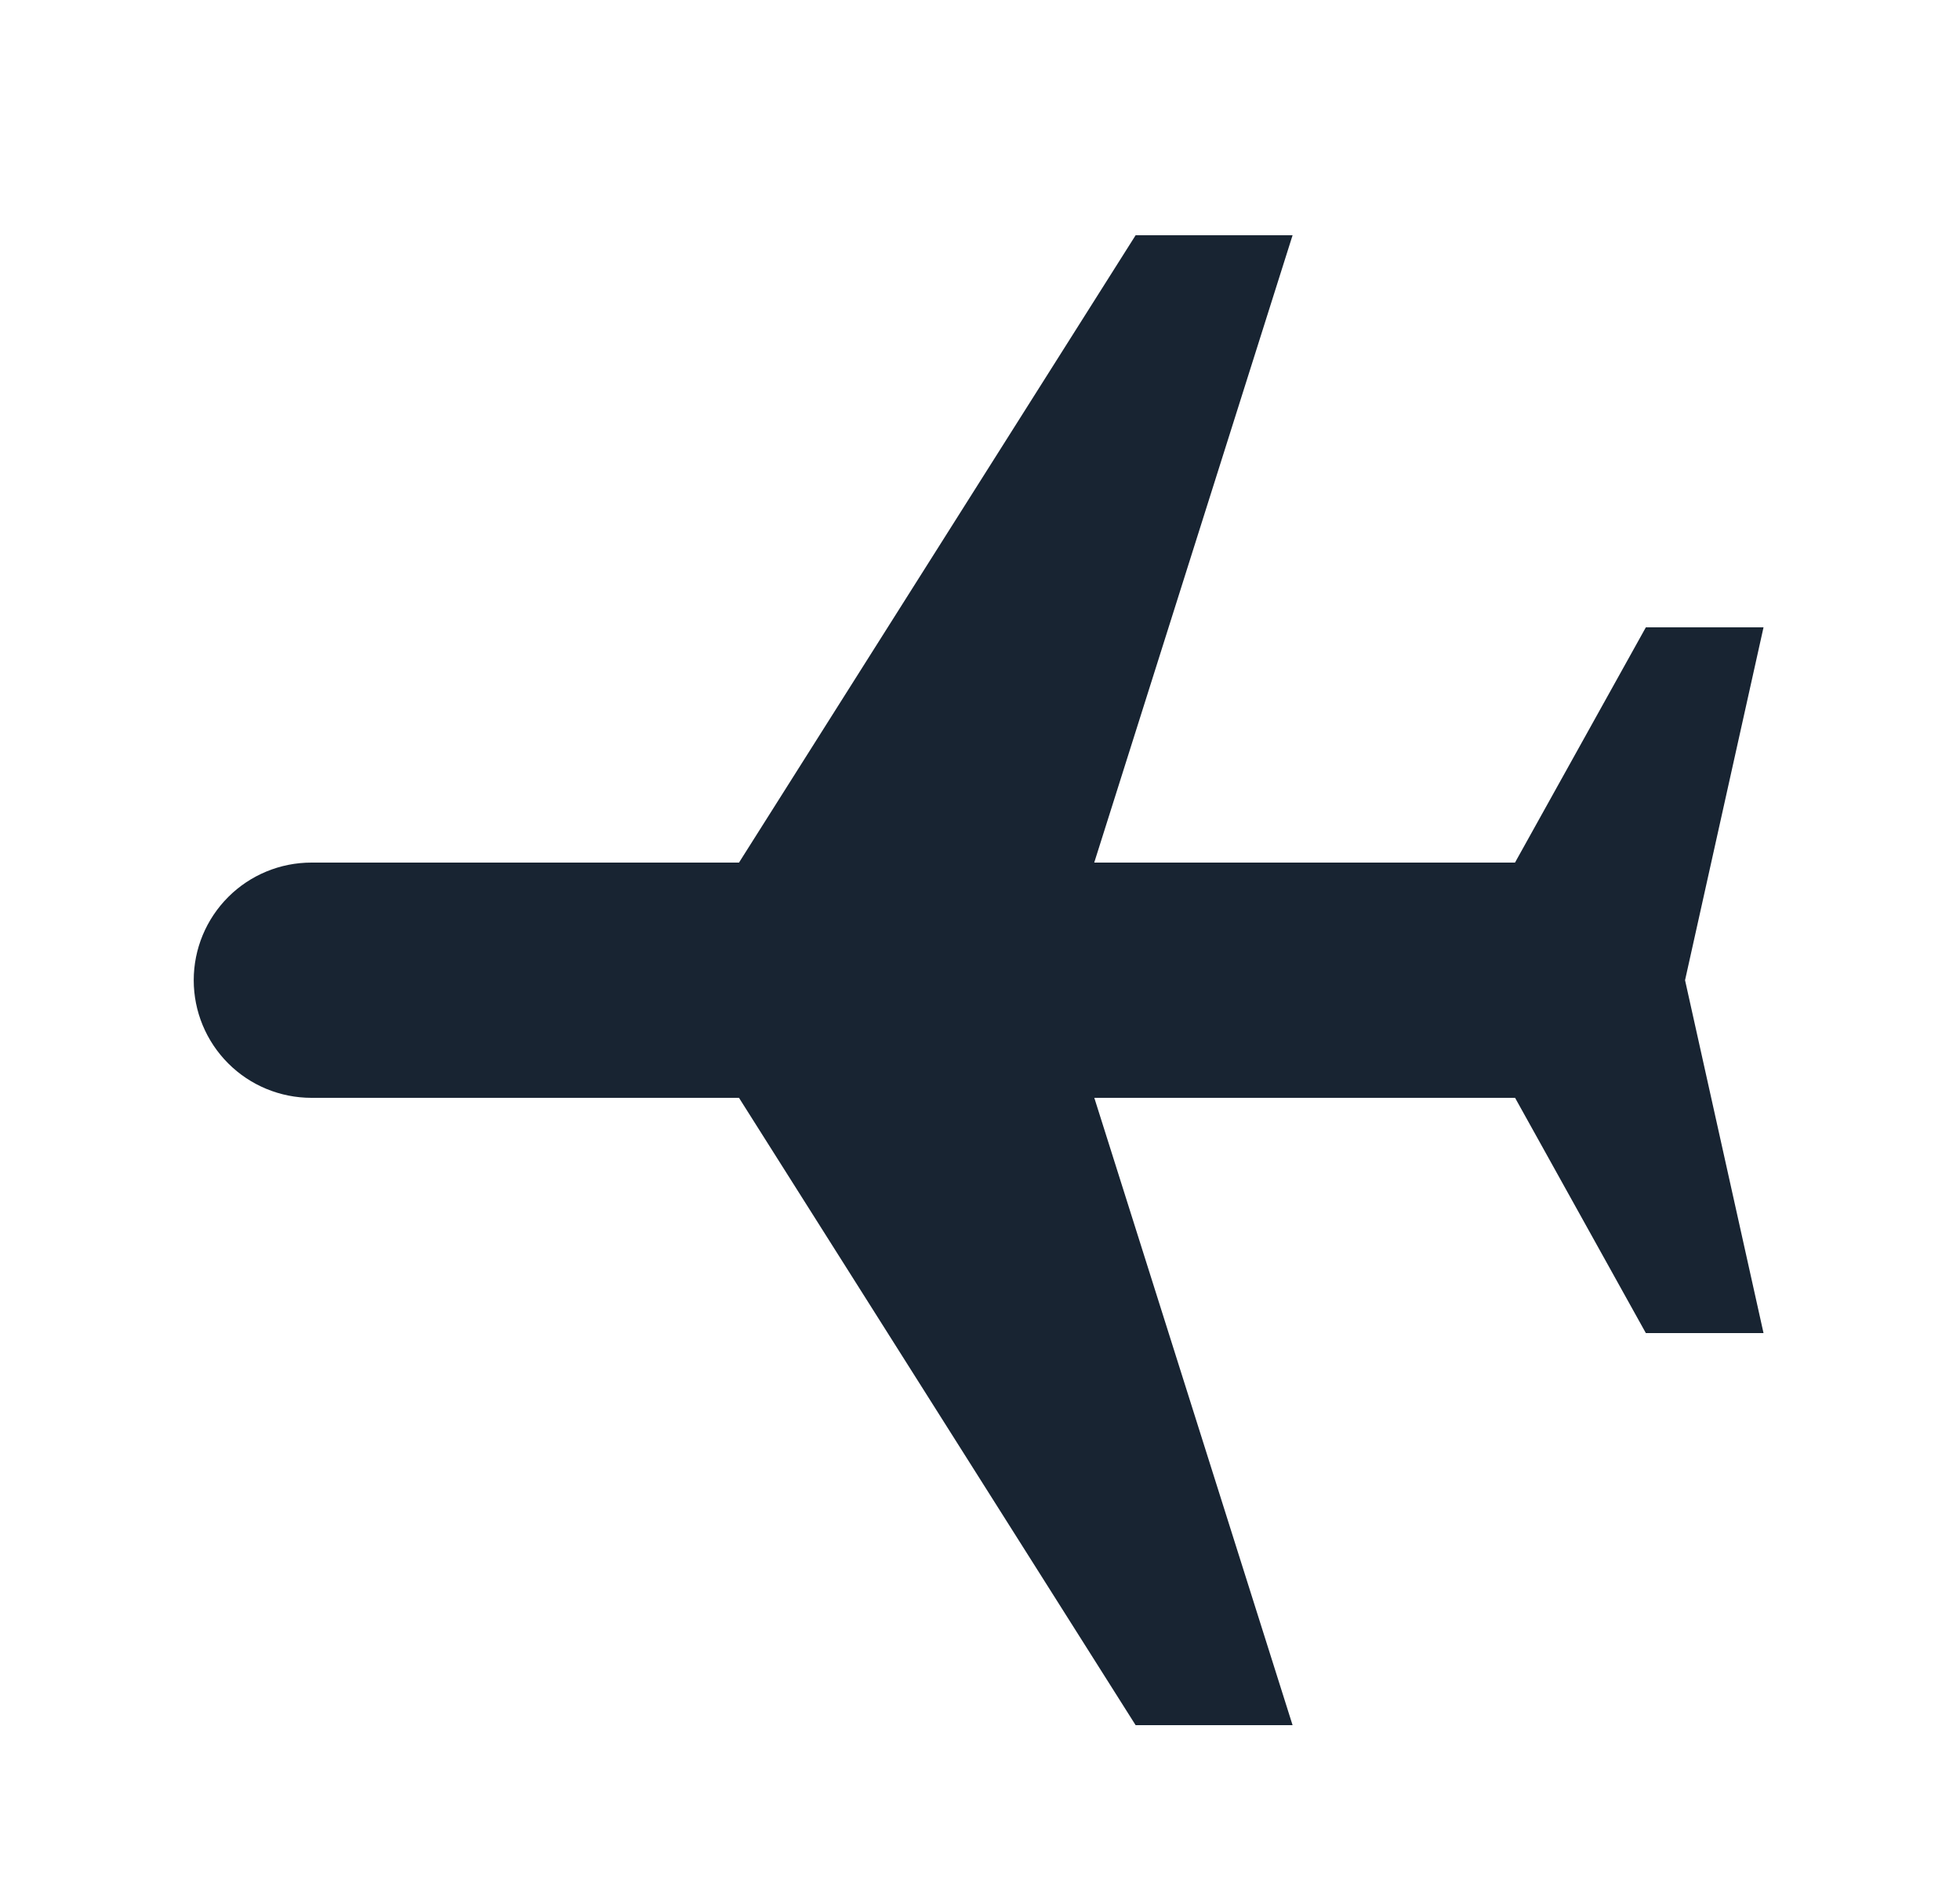 <svg width="25" height="24" viewBox="0 0 25 24" fill="none" xmlns="http://www.w3.org/2000/svg">
<path d="M9.426 14L14.485 22L16.487 22L13.958 14L19.325 14L20.993 17L22.494 17L21.493 12.5L22.494 8L20.993 8L19.324 11L13.957 11L16.487 3L14.485 3L9.426 11L3.972 11C3.574 11 3.192 11.158 2.911 11.439C2.629 11.721 2.471 12.102 2.471 12.5C2.471 12.898 2.629 13.279 2.911 13.561C3.192 13.842 3.574 14 3.972 14L9.426 14Z" fill="#182432"/>
</svg>
